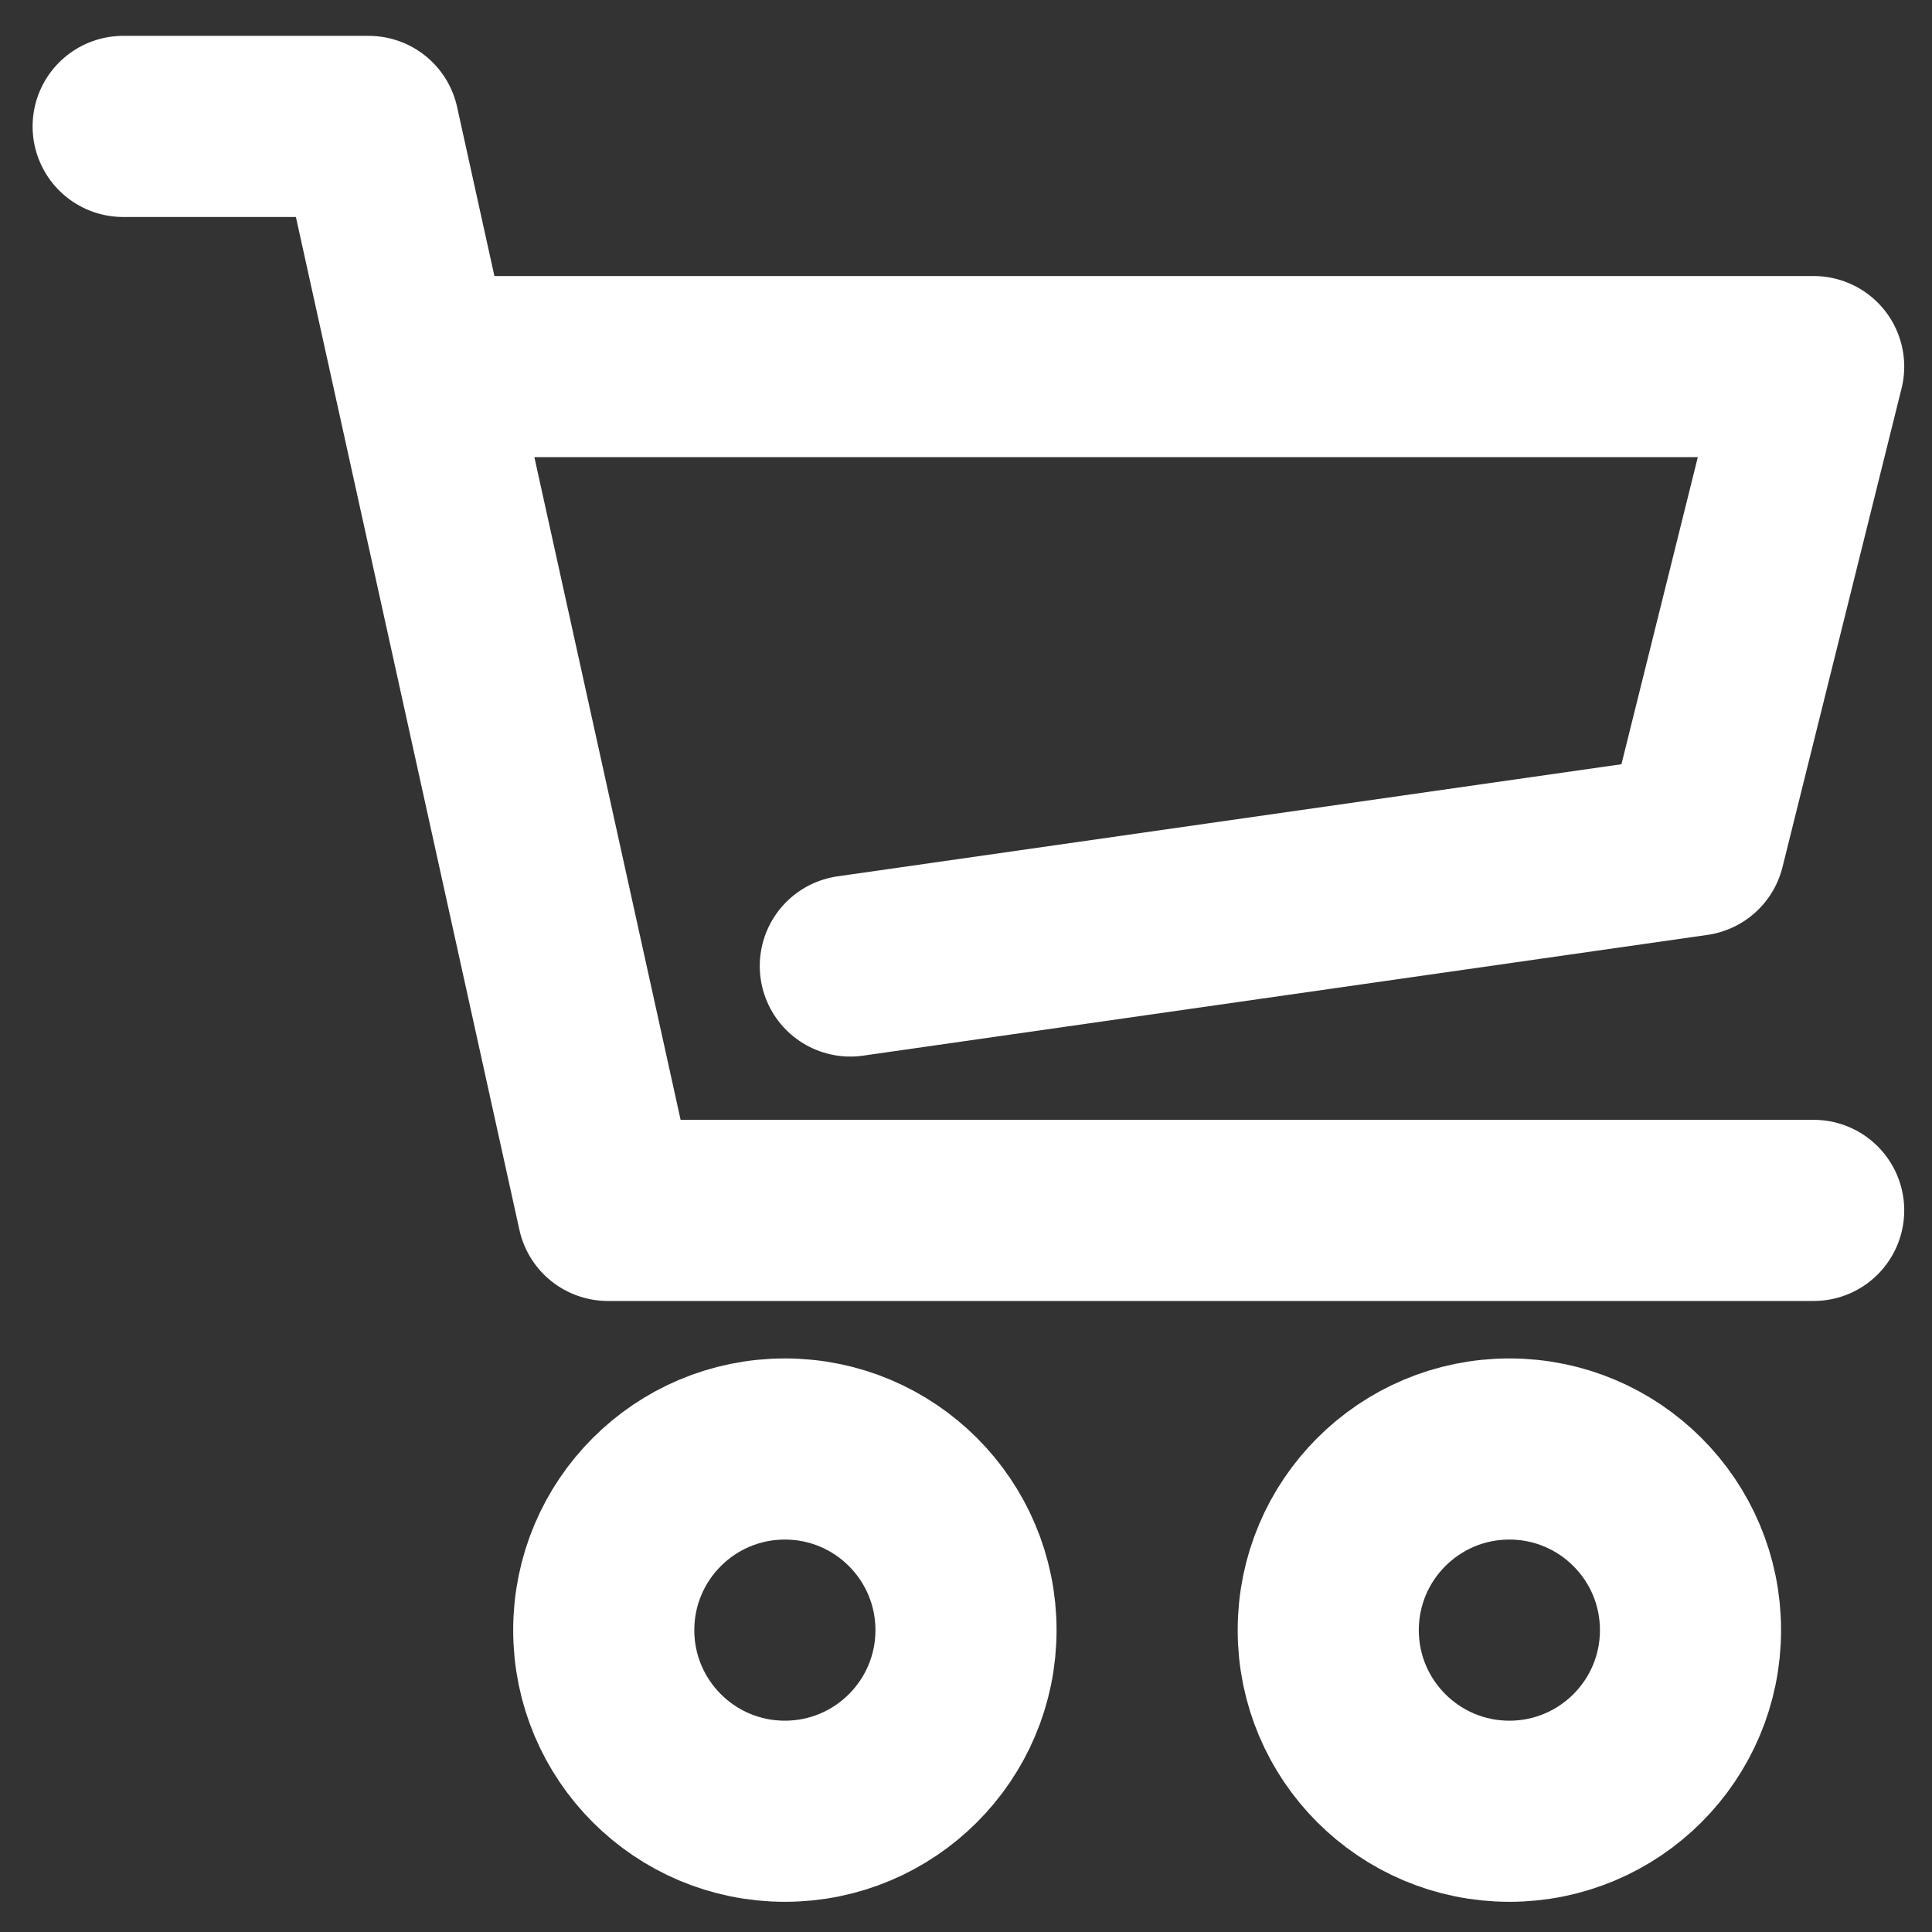 <?xml version="1.0" encoding="UTF-8"?>
<svg width="16px" height="16px" viewBox="0 0 16 16" version="1.1" xmlns="http://www.w3.org/2000/svg" xmlns:xlink="http://www.w3.org/1999/xlink">
    <rect x="0" y="0" width="16" height="16" fill="#333333" stroke="none"/>
    <!-- Generator: Sketch 61 (89581) - https://sketch.com -->
    <title>购买</title>
    <desc>Created with Sketch.</desc>
    <g id="页面-1" stroke="none" stroke-width="1" fill="none" fill-rule="evenodd">
        <g id="切图" transform="translate(-979, -293)">
            <g id="购买" transform="translate(979, 293)">
                <rect id="矩形" fill-rule="nonzero" x="0" y="0" width="16" height="16"></rect>
                <polyline id="路径-8" stroke="#FFFFFF" stroke-width="1.5" stroke-linecap="round" stroke-linejoin="round" points="1.02 1.047 3.053 1.047 5.034 10.024 15.02 10.024"></polyline>
                <polyline id="路径-9" stroke="#FFFFFF" stroke-width="1.5" stroke-linecap="round" stroke-linejoin="round" points="4.039 3.036 15.02 3.036 14.034 7 7.042 8"></polyline>
                <circle id="椭圆形" stroke="#FFFFFF" stroke-width="1.5" cx="6.5" cy="13.5" r="1.5"></circle>
                <circle id="椭圆形" stroke="#FFFFFF" stroke-width="1.5" cx="12.5" cy="13.5" r="1.5"></circle>
            </g>
        </g>
    </g>
</svg>